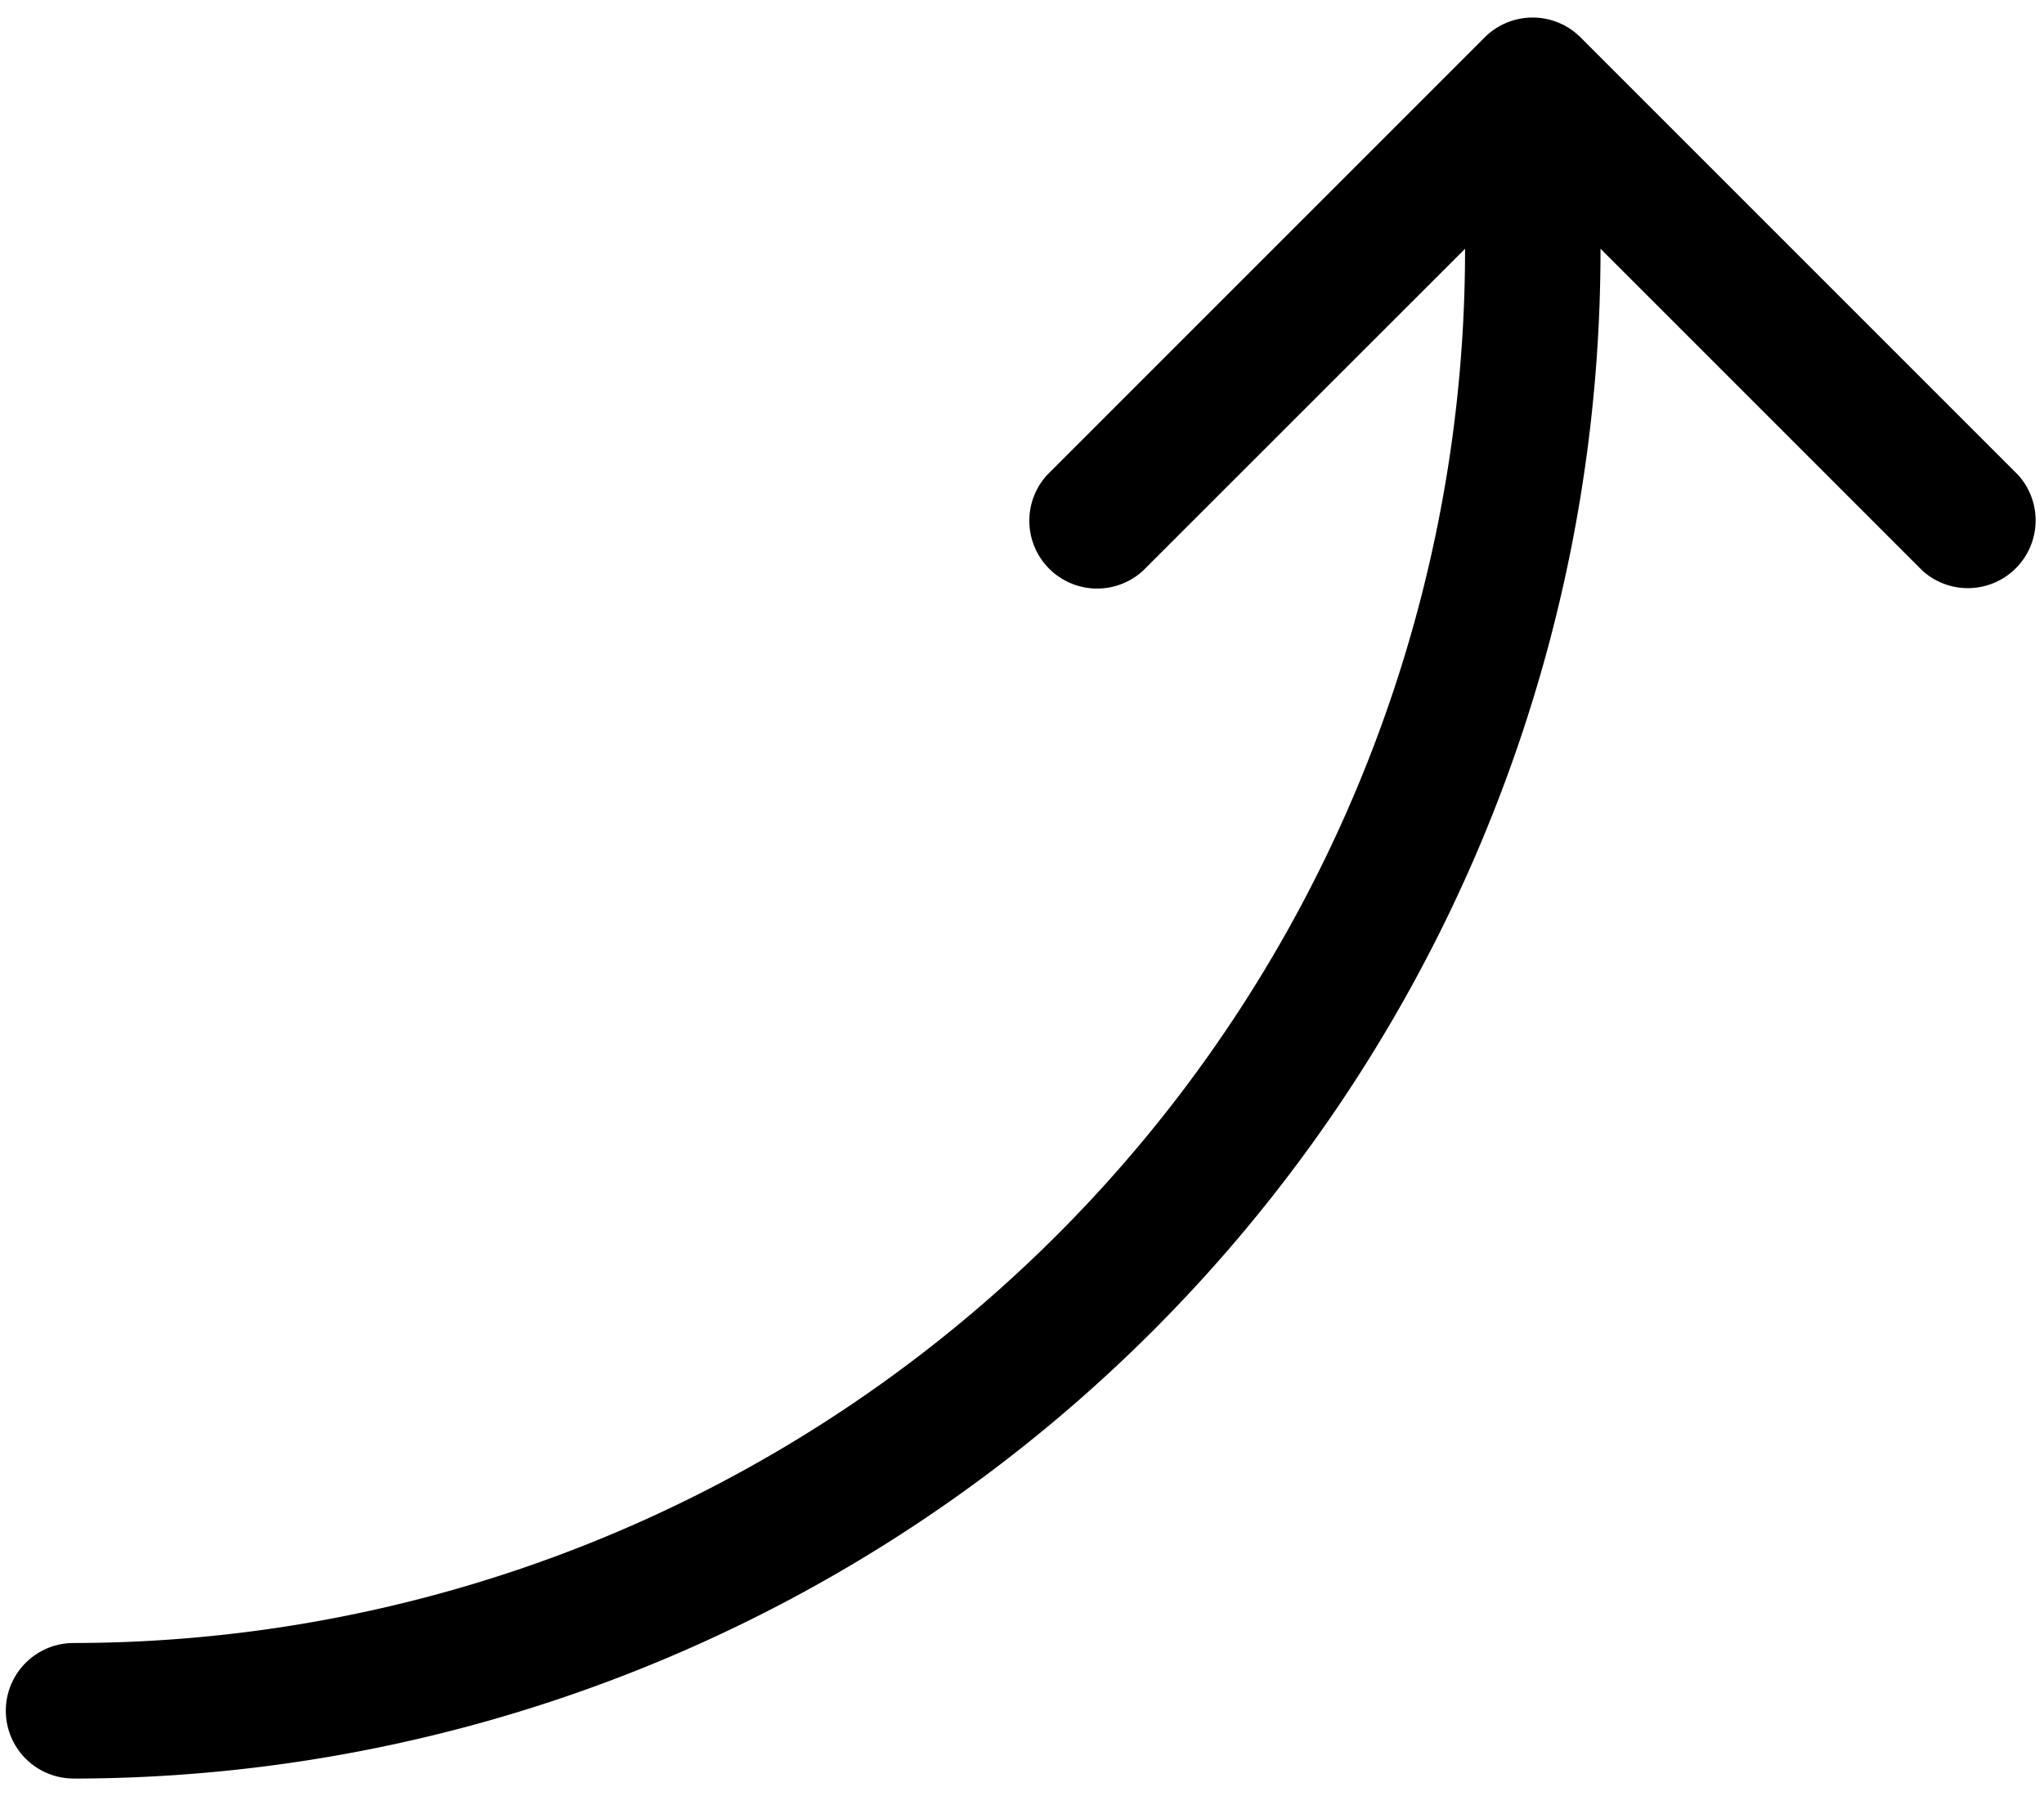 <svg width="33" height="29" fill="none" xmlns="http://www.w3.org/2000/svg"><path d="M1.188 28.719A24.68 24.68 0 0 0 25.84 4.016l5.2 5.201a1.094 1.094 0 0 0 1.543-1.547L25.518.604a1.094 1.094 0 0 0-1.548 0L16.905 7.67a1.095 1.095 0 0 0 1.547 1.547l5.201-5.2A22.493 22.493 0 0 1 1.188 26.53a1.094 1.094 0 1 0 0 2.188z" fill="#000"/></svg>